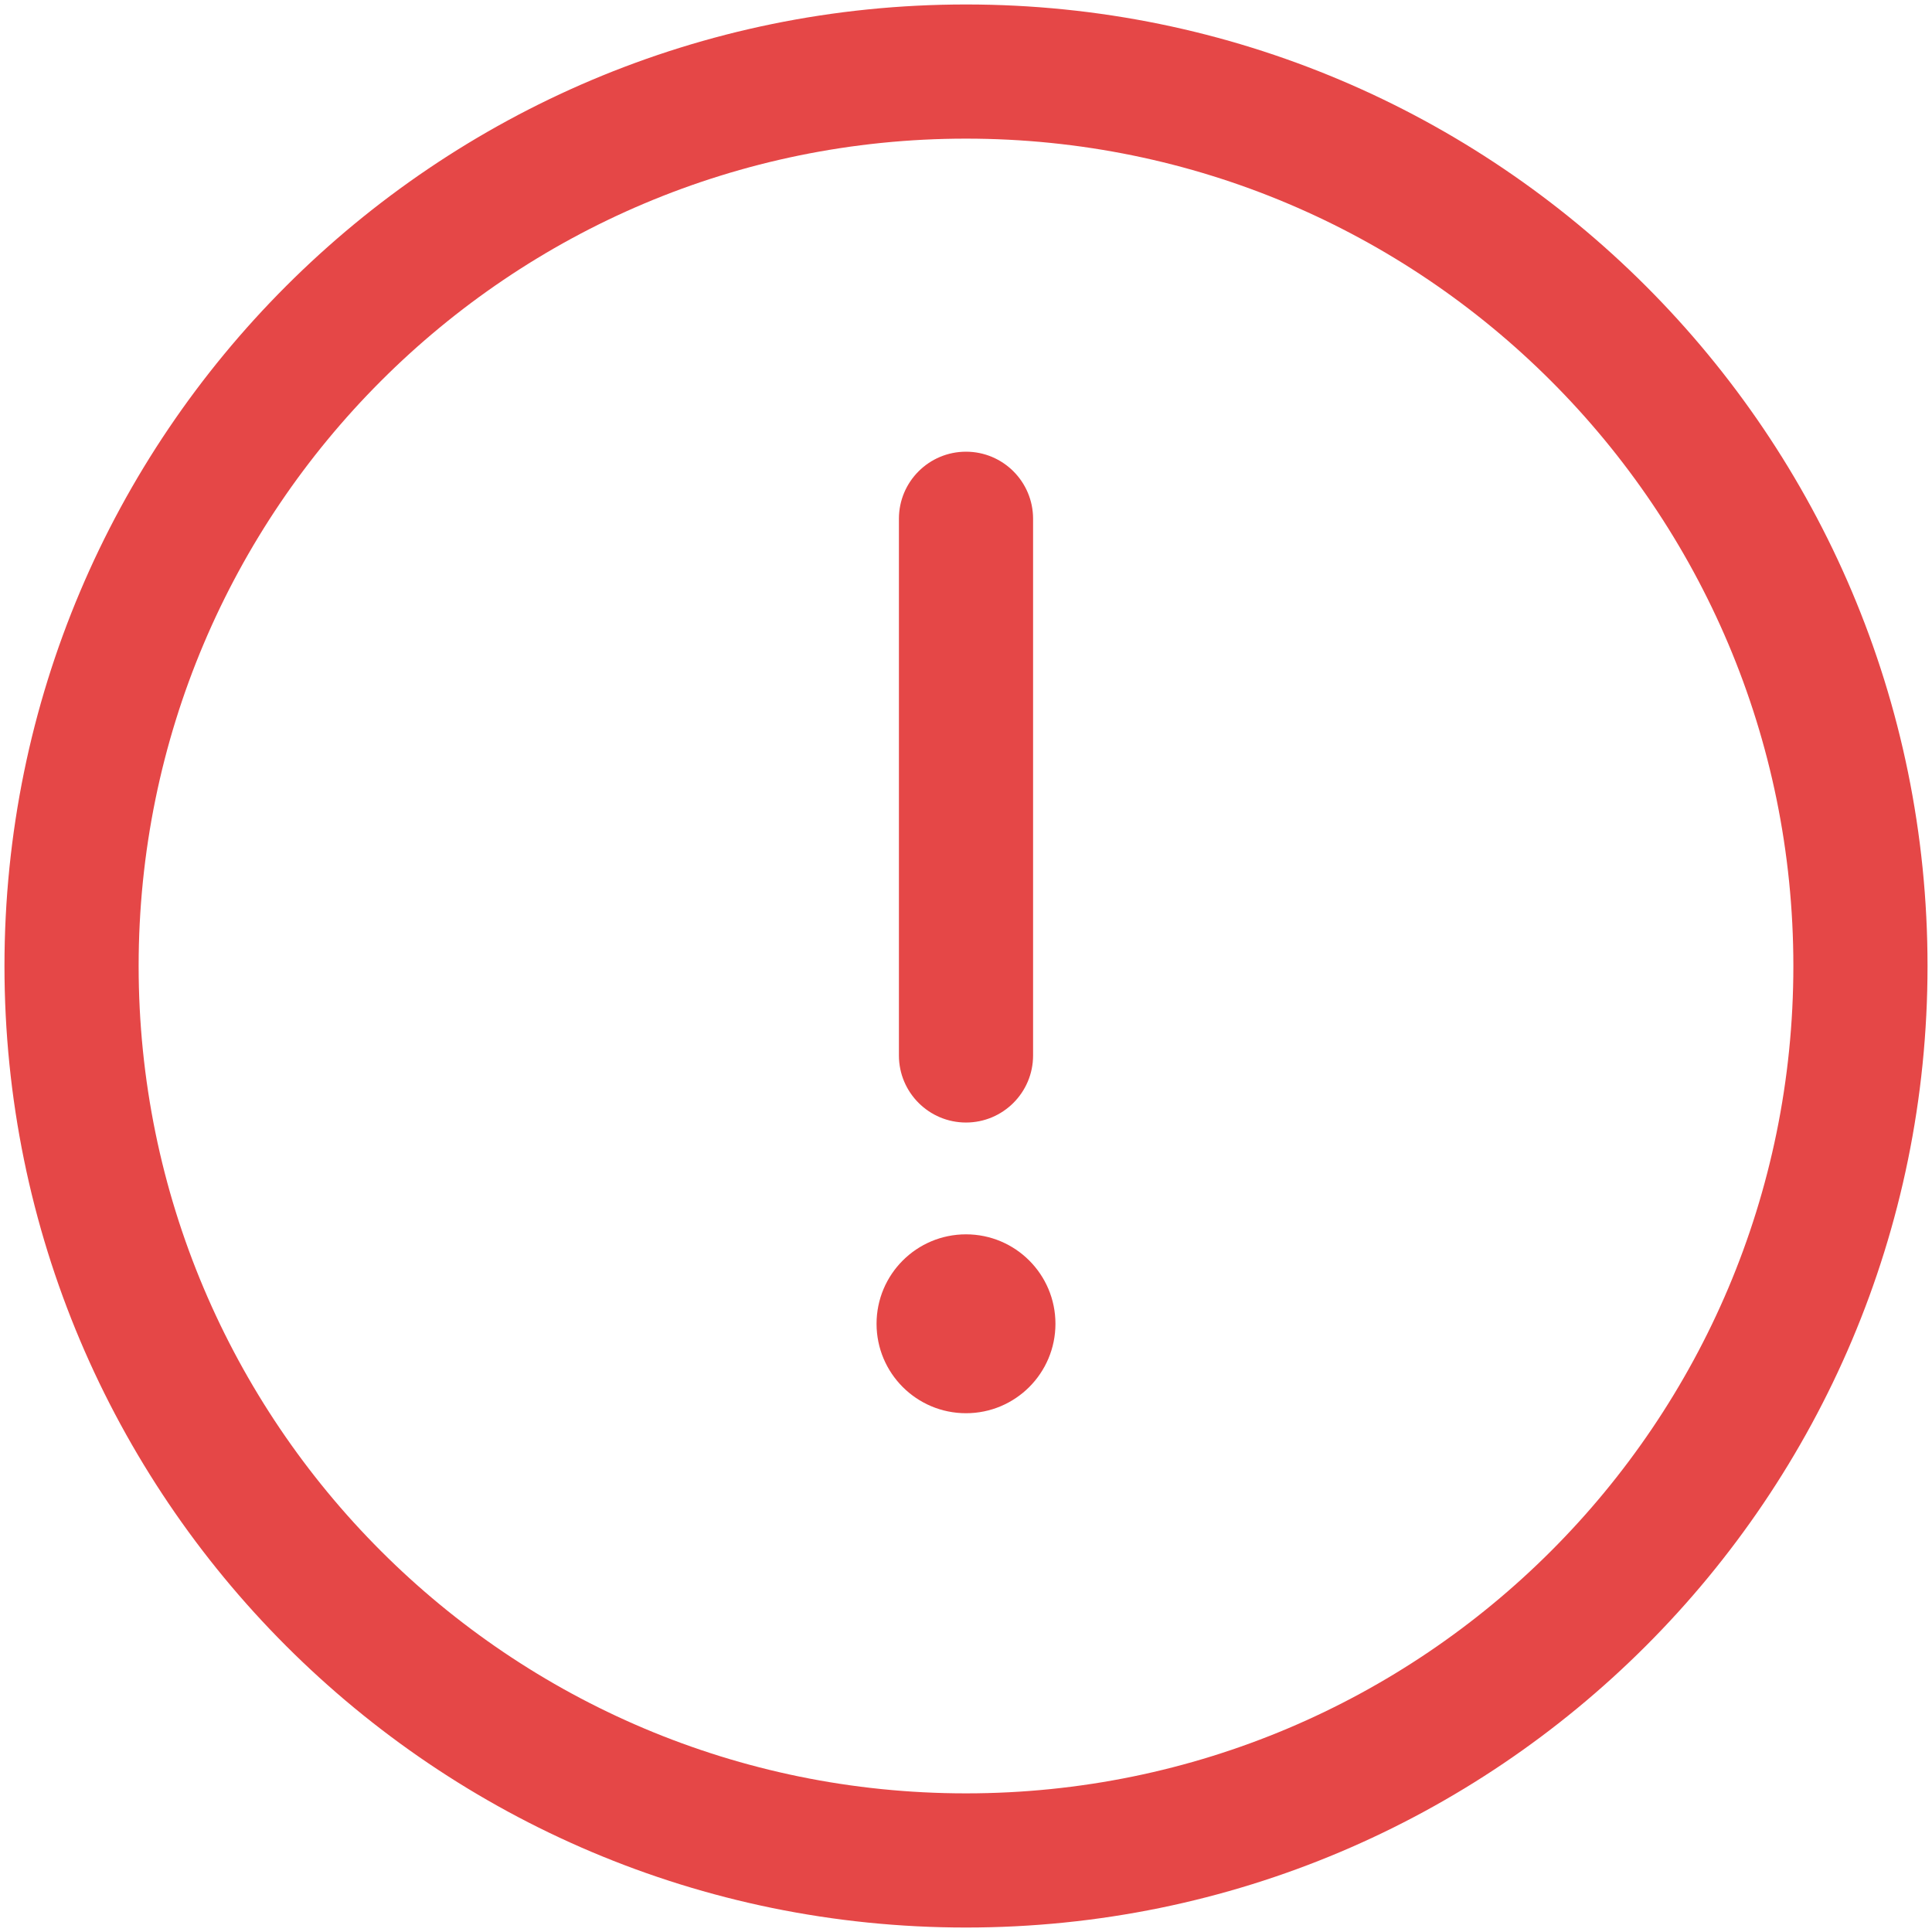 <svg width="54" height="54" viewBox="0 0 54 54" fill="none" xmlns="http://www.w3.org/2000/svg">
<path d="M27 12.625C28.035 12.625 28.875 13.464 28.875 14.5V29.5C28.875 30.535 28.035 31.375 27 31.375C25.965 31.375 25.125 30.535 25.125 29.5V14.5C25.125 13.464 25.965 12.625 27 12.625Z" fill="#E54747"/>
<path d="M27 39.5C28.381 39.5 29.5 38.381 29.5 37C29.5 35.619 28.381 34.5 27 34.5C25.619 34.5 24.5 35.619 24.5 37C24.5 38.381 25.619 39.5 27 39.5Z" fill="#E54747"/>
<path fill-rule="evenodd" clip-rule="evenodd" d="M0.125 27C0.125 12.157 12.157 0.125 27 0.125C41.843 0.125 53.875 12.157 53.875 27C53.875 41.843 41.843 53.875 27 53.875C12.157 53.875 0.125 41.843 0.125 27ZM27 3.875C14.228 3.875 3.875 14.228 3.875 27C3.875 39.772 14.228 50.125 27 50.125C39.772 50.125 50.125 39.772 50.125 27C50.125 14.228 39.772 3.875 27 3.875Z" fill="#E54747"/>
</svg>
